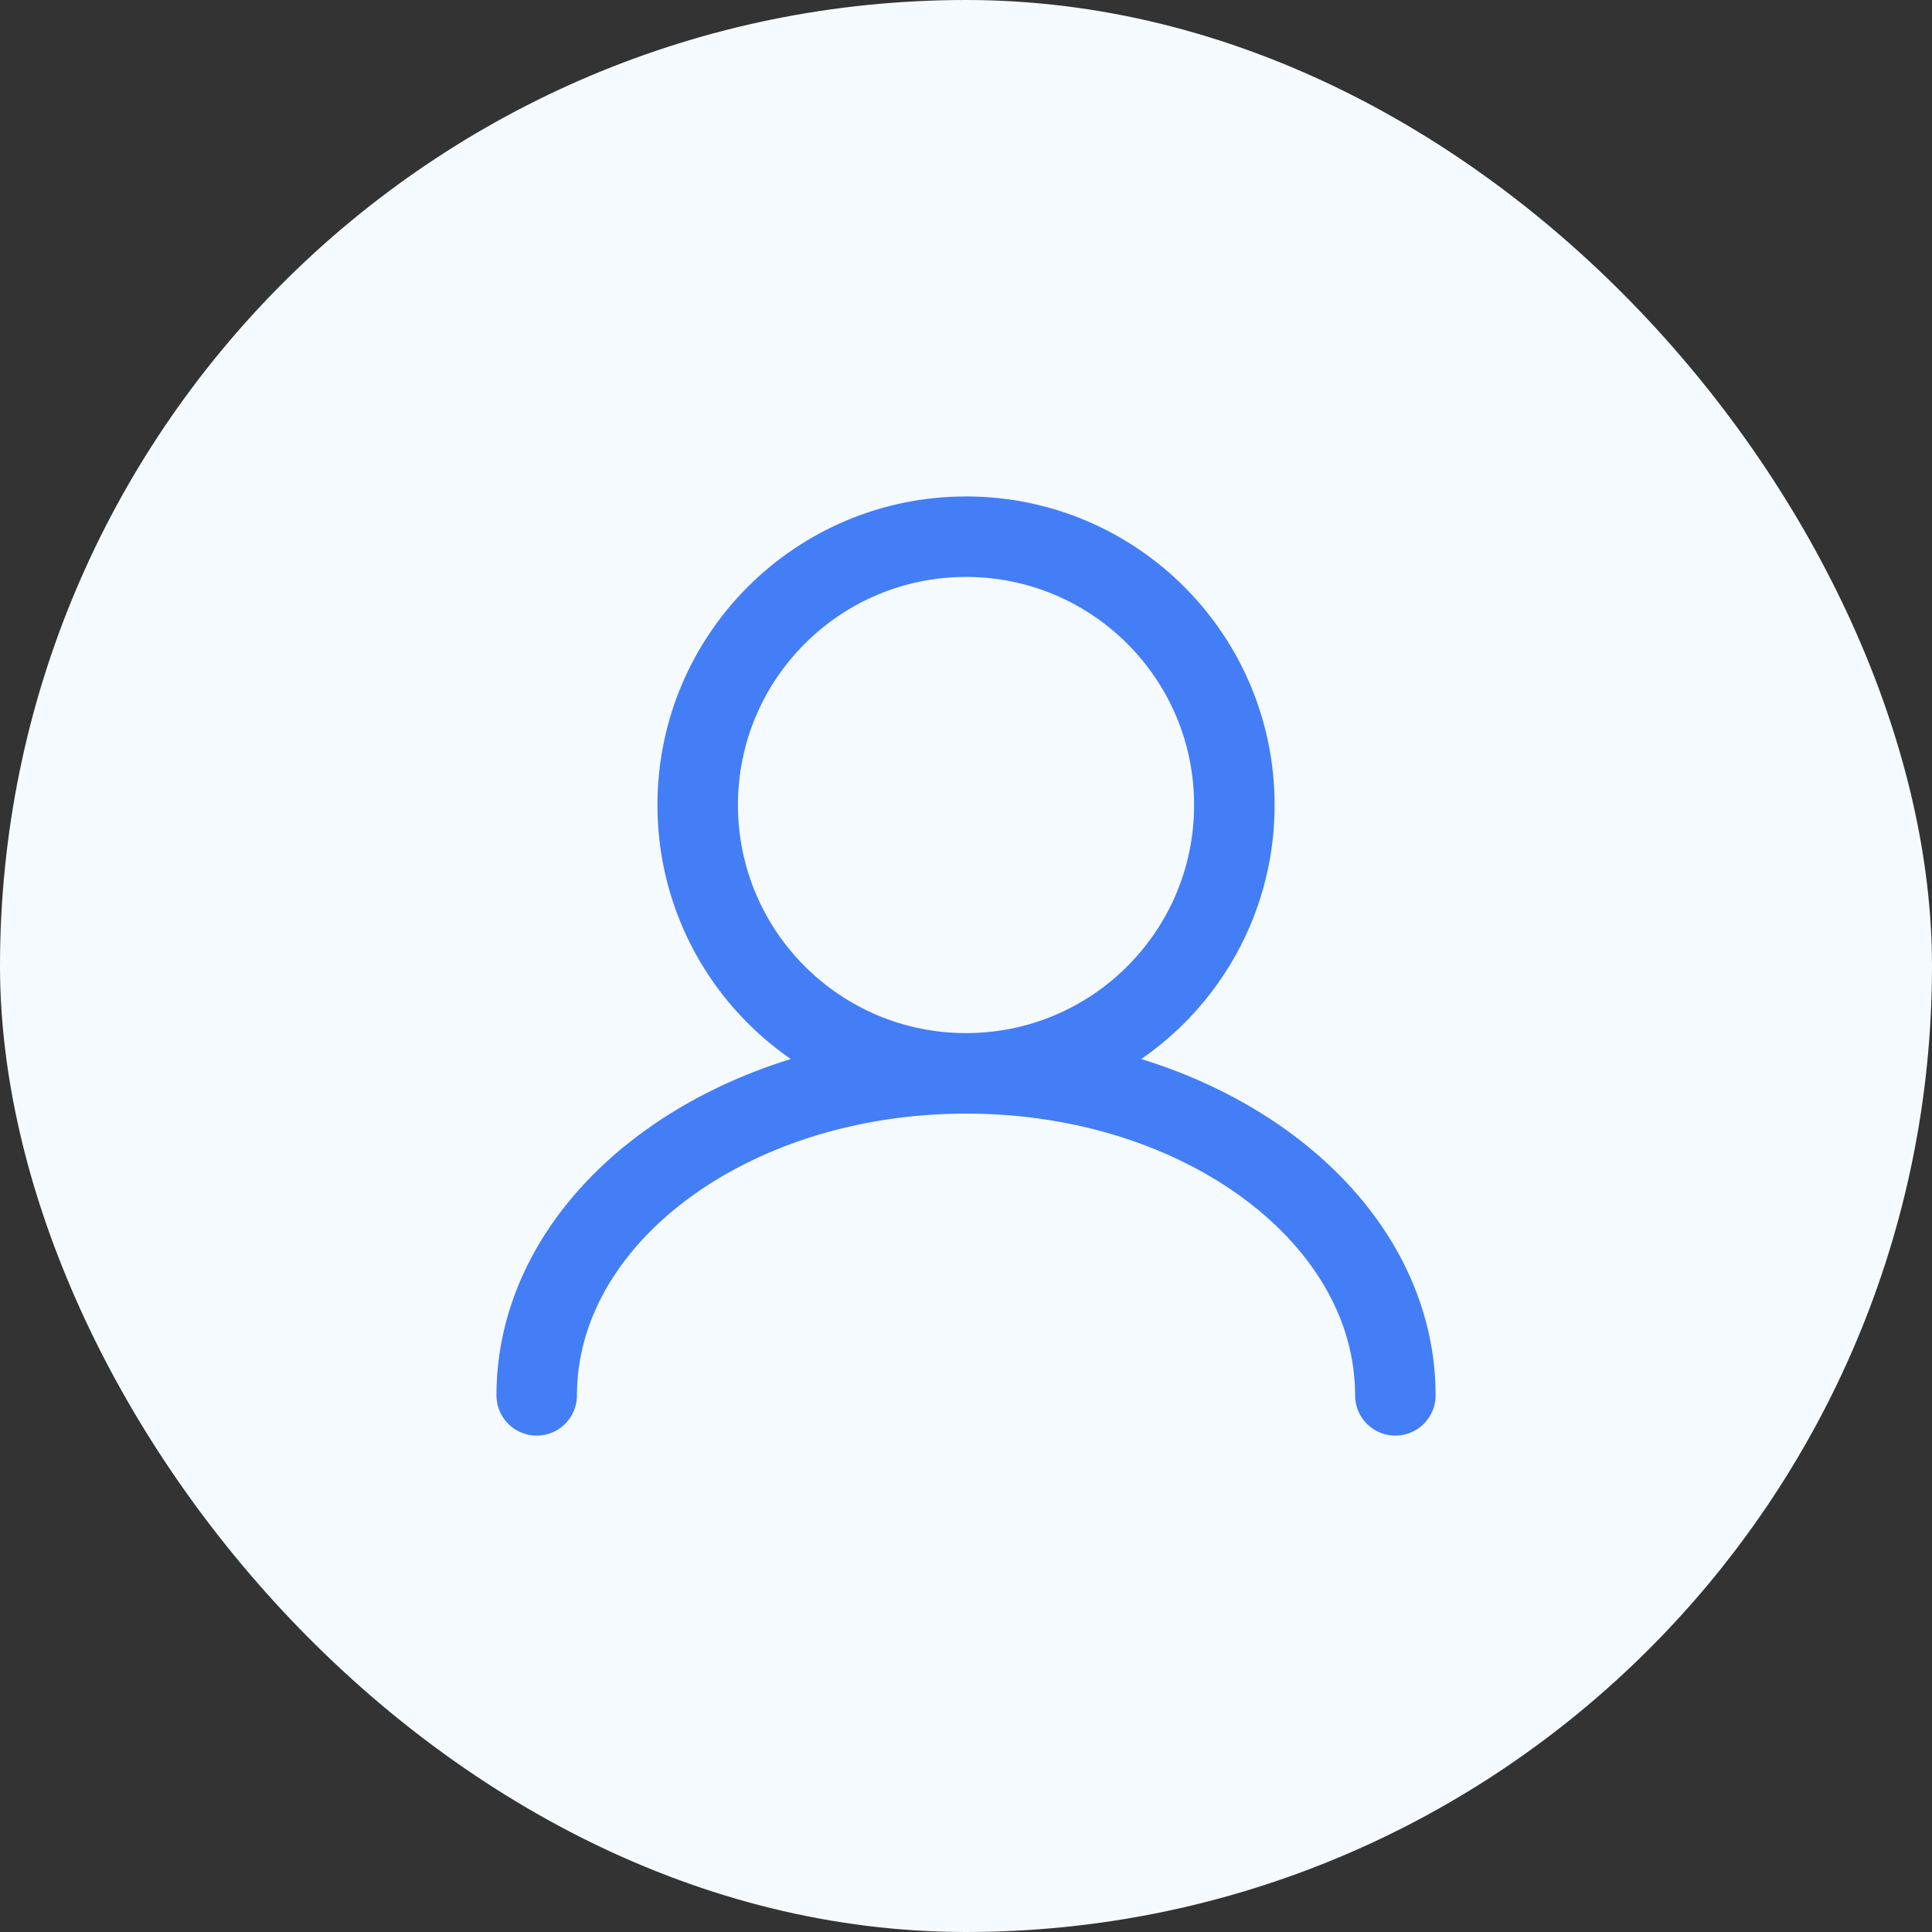 <svg width="48" height="48" viewBox="0 0 48 48" fill="none" xmlns="http://www.w3.org/2000/svg">
<rect x="0" y="0" width="48" height="48" fill="#333333" stroke="none"/>
<rect width="48" height="48" rx="24" fill="#F5FAFF"/>
<path d="M24.001 26.667C27.683 26.667 30.667 23.682 30.667 20C30.667 16.318 27.683 13.334 24.001 13.334C20.319 13.334 17.334 16.318 17.334 20C17.334 23.682 20.319 26.667 24.001 26.667ZM24.001 26.667C18.11 26.667 13.334 30.249 13.334 34.667M24.001 26.667C29.892 26.667 34.667 30.249 34.667 34.667" stroke="#437EF7" stroke-width="2" stroke-linecap="round"/>
</svg>
